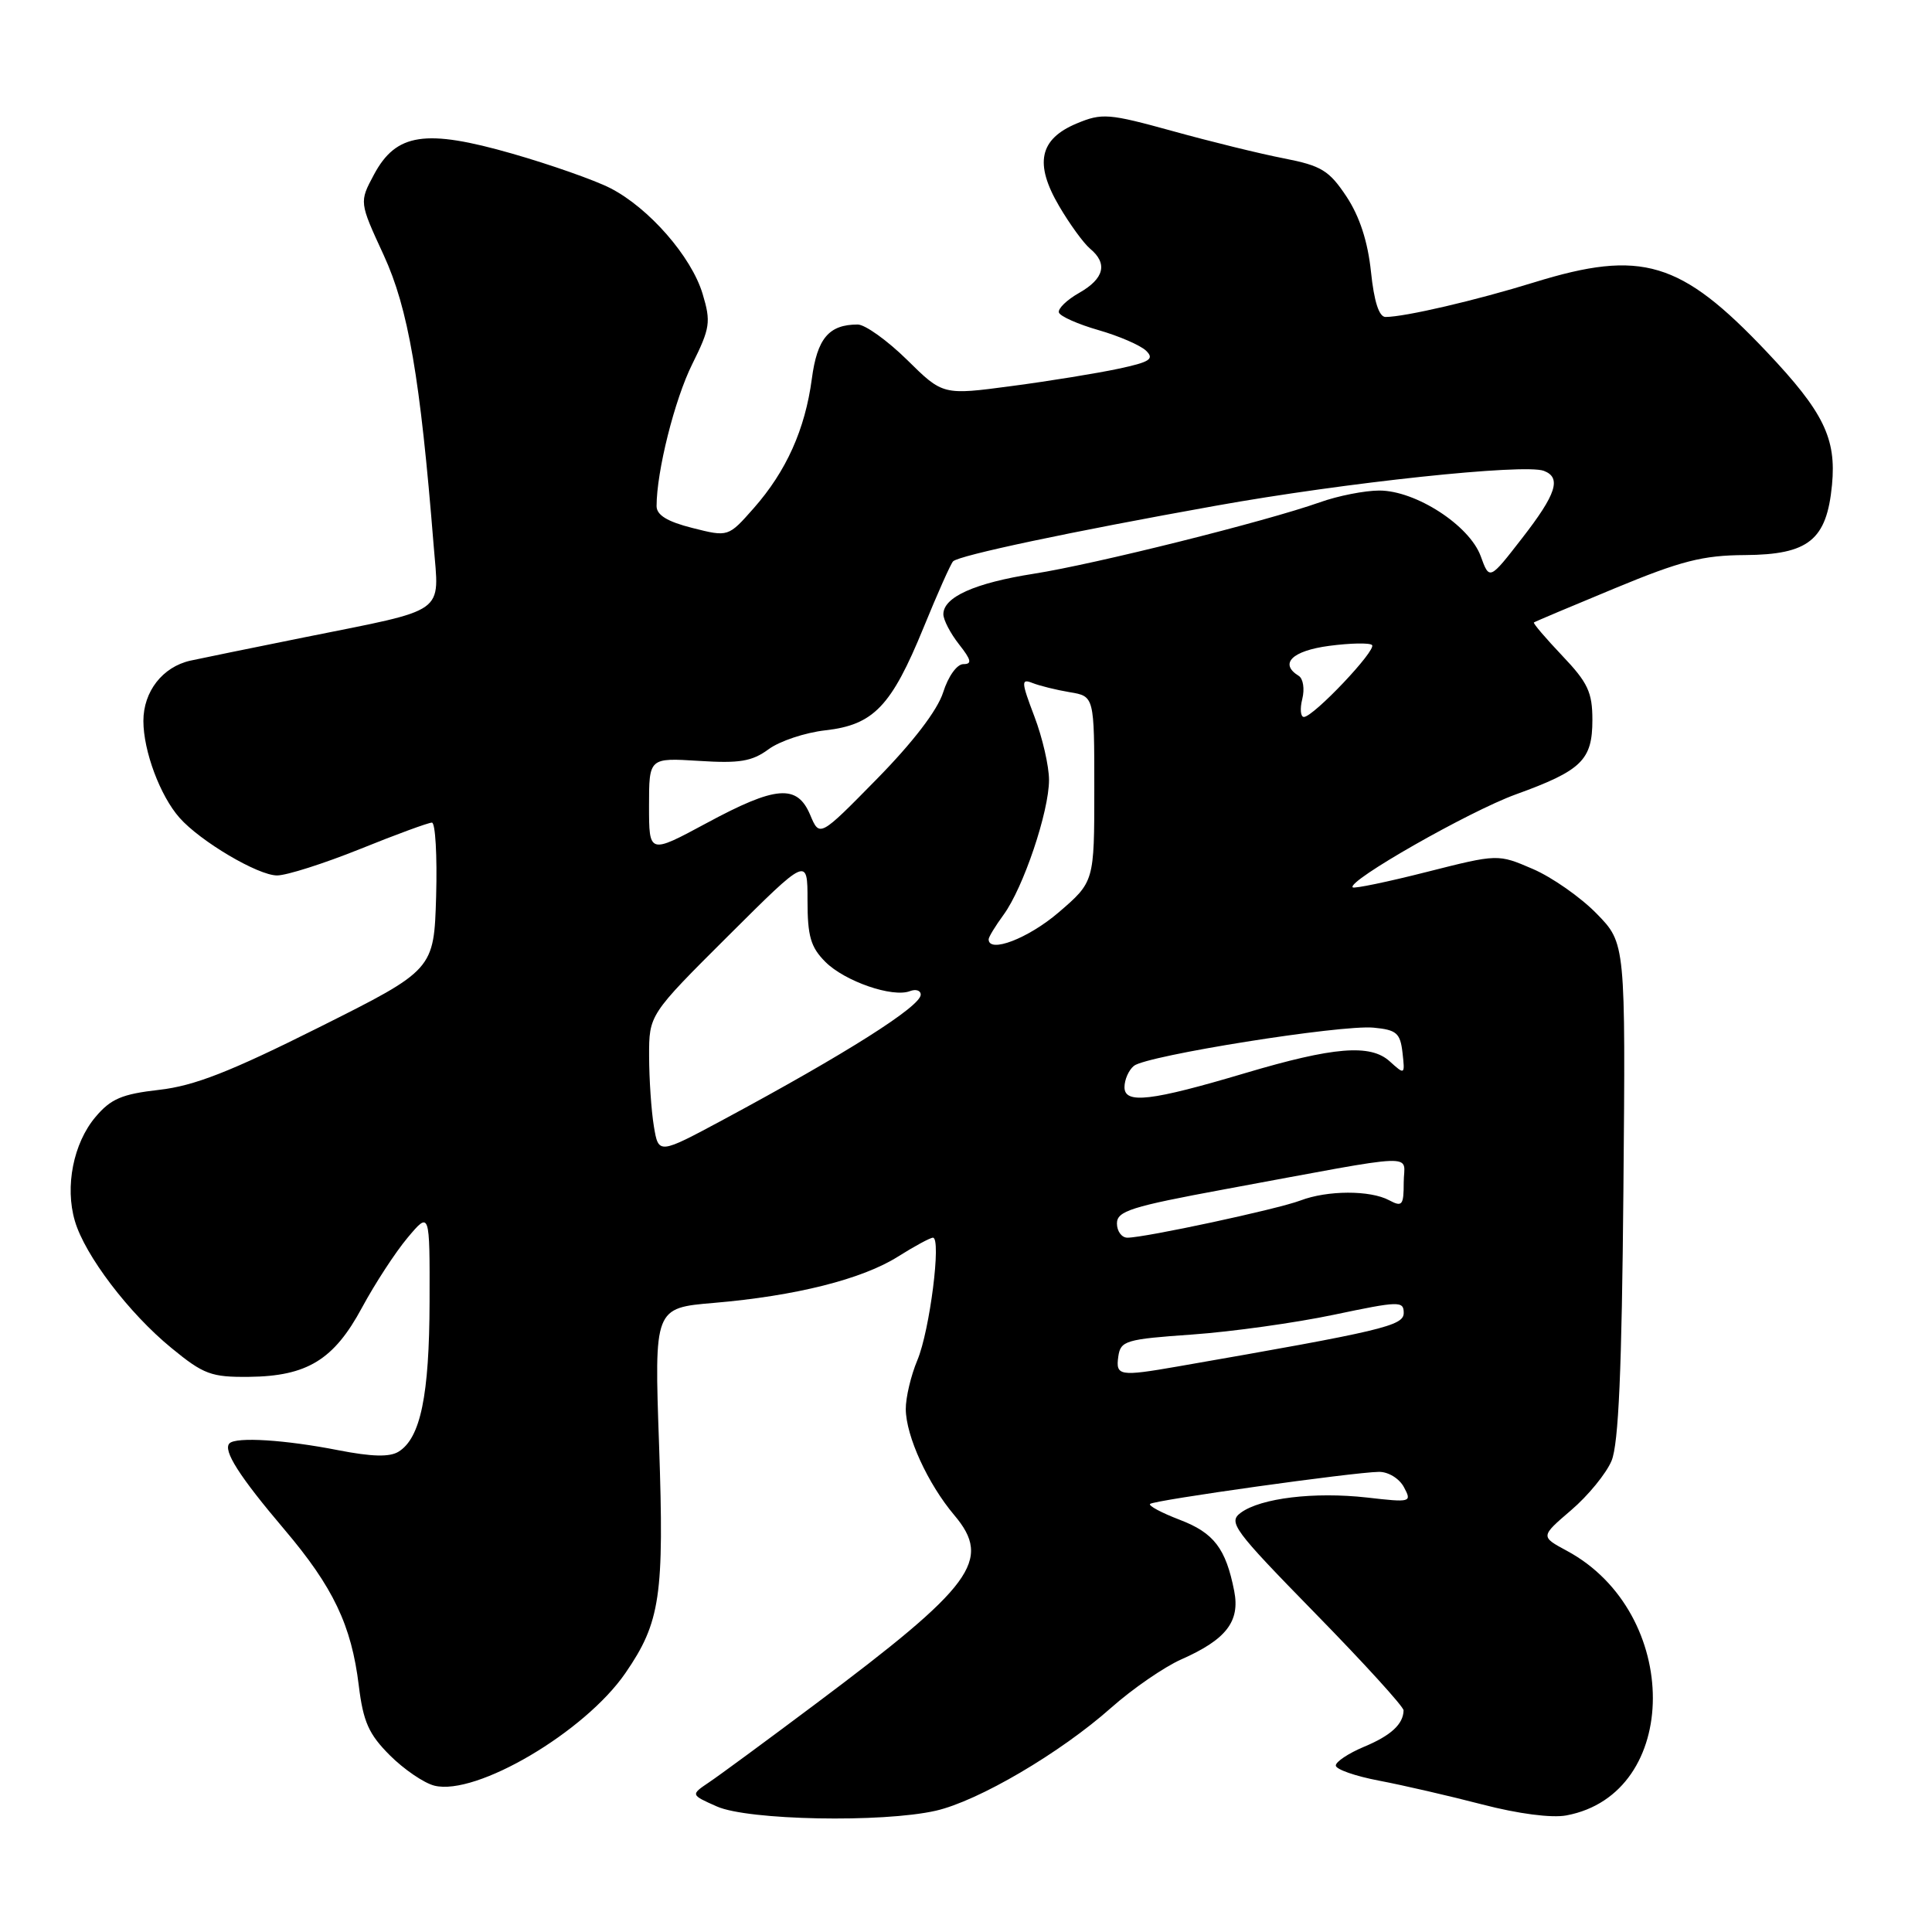 <?xml version="1.0" encoding="UTF-8" standalone="no"?>
<!DOCTYPE svg PUBLIC "-//W3C//DTD SVG 1.1//EN" "http://www.w3.org/Graphics/SVG/1.1/DTD/svg11.dtd" >
<svg xmlns="http://www.w3.org/2000/svg" xmlns:xlink="http://www.w3.org/1999/xlink" version="1.1" viewBox="0 0 256 256">
 <g >
 <path fill="currentColor"
d=" M 124.00 239.93 C 129.65 238.64 140.51 232.26 147.24 226.28 C 150.07 223.77 154.24 220.90 156.50 219.89 C 162.48 217.25 164.33 214.86 163.54 210.82 C 162.43 205.17 160.85 203.11 156.32 201.38 C 153.92 200.46 152.15 199.52 152.39 199.28 C 152.88 198.78 179.37 195.07 182.71 195.03 C 183.95 195.01 185.42 195.91 186.03 197.06 C 187.10 199.06 186.97 199.10 181.13 198.43 C 174.16 197.65 167.07 198.50 164.42 200.44 C 162.70 201.70 163.41 202.66 174.28 213.78 C 180.73 220.37 185.99 226.15 185.98 226.63 C 185.95 228.46 184.30 229.98 180.71 231.47 C 178.67 232.33 177.00 233.44 177.00 233.94 C 177.00 234.45 179.59 235.35 182.75 235.95 C 185.91 236.55 192.06 237.97 196.41 239.10 C 201.17 240.34 205.62 240.92 207.56 240.55 C 222.80 237.70 222.84 213.69 207.62 205.49 C 204.11 203.60 204.11 203.60 208.18 200.11 C 210.43 198.19 212.84 195.24 213.54 193.56 C 214.47 191.33 214.90 181.52 215.11 157.74 C 215.40 124.99 215.40 124.99 211.56 121.06 C 209.44 118.89 205.64 116.23 203.10 115.14 C 198.48 113.15 198.48 113.15 189.04 115.54 C 183.85 116.86 179.44 117.77 179.24 117.58 C 178.43 116.76 194.65 107.52 200.83 105.27 C 209.59 102.10 211.00 100.72 211.00 95.39 C 211.00 91.73 210.40 90.45 207.00 86.88 C 204.80 84.56 203.11 82.58 203.25 82.48 C 203.39 82.37 208.22 80.33 214.00 77.94 C 222.73 74.32 225.63 73.58 231.22 73.55 C 239.66 73.49 242.05 71.56 242.75 64.25 C 243.34 58.07 241.63 54.58 234.11 46.63 C 222.69 34.56 217.52 33.02 203.30 37.41 C 195.59 39.80 186.13 42.00 183.59 42.00 C 182.73 42.00 182.07 39.96 181.66 36.00 C 181.24 32.00 180.16 28.69 178.42 26.05 C 176.12 22.59 175.10 21.96 170.15 20.99 C 167.04 20.39 160.40 18.76 155.39 17.37 C 146.90 15.03 146.03 14.96 142.67 16.36 C 137.72 18.43 137.03 21.67 140.34 27.31 C 141.74 29.70 143.59 32.24 144.44 32.95 C 146.81 34.92 146.32 36.91 143.01 38.80 C 141.36 39.73 140.15 40.91 140.31 41.41 C 140.47 41.91 142.83 42.96 145.55 43.74 C 148.27 44.52 151.11 45.75 151.86 46.47 C 152.99 47.57 152.38 47.97 148.20 48.86 C 145.44 49.45 139.08 50.49 134.07 51.15 C 124.94 52.37 124.94 52.37 120.19 47.68 C 117.57 45.11 114.63 43.00 113.65 43.00 C 109.83 43.00 108.28 44.84 107.57 50.21 C 106.68 56.89 104.19 62.44 99.88 67.33 C 96.50 71.16 96.50 71.16 91.75 69.96 C 88.42 69.12 87.00 68.25 87.00 67.06 C 87.00 62.47 89.39 52.94 91.72 48.26 C 94.10 43.47 94.22 42.66 93.10 38.94 C 91.62 34.00 85.98 27.54 80.85 24.92 C 78.77 23.86 72.93 21.81 67.88 20.36 C 56.37 17.06 52.49 17.64 49.55 23.14 C 47.60 26.78 47.60 26.78 50.84 33.80 C 54.10 40.88 55.68 50.03 57.46 72.26 C 58.20 81.51 59.47 80.60 40.38 84.44 C 33.30 85.87 26.48 87.26 25.22 87.54 C 21.54 88.37 19.00 91.63 19.00 95.53 C 19.00 99.51 21.22 105.46 23.79 108.36 C 26.54 111.48 34.19 116.00 36.71 116.00 C 37.99 116.00 42.93 114.42 47.71 112.50 C 52.48 110.57 56.77 109.00 57.23 109.00 C 57.69 109.00 57.94 113.39 57.79 118.75 C 57.50 128.50 57.50 128.50 42.29 136.12 C 30.48 142.03 25.75 143.88 21.09 144.41 C 16.15 144.97 14.68 145.60 12.65 148.01 C 9.72 151.48 8.58 157.24 9.92 161.78 C 11.25 166.34 17.08 174.01 22.72 178.62 C 26.98 182.12 28.00 182.49 32.98 182.44 C 40.70 182.36 44.25 180.18 47.97 173.26 C 49.68 170.09 52.39 165.93 54.01 164.00 C 56.95 160.50 56.95 160.50 56.92 172.50 C 56.89 184.91 55.72 190.55 52.82 192.35 C 51.64 193.09 49.28 193.03 44.82 192.16 C 37.79 190.78 31.29 190.37 30.41 191.25 C 29.50 192.16 31.71 195.63 37.67 202.65 C 44.16 210.30 46.57 215.36 47.54 223.34 C 48.13 228.15 48.86 229.79 51.65 232.58 C 53.51 234.44 56.17 236.26 57.56 236.61 C 63.09 237.99 77.50 229.50 82.87 221.69 C 87.51 214.94 88.02 211.47 87.33 191.44 C 86.69 173.31 86.69 173.31 94.60 172.64 C 105.43 171.72 114.24 169.50 118.98 166.51 C 121.17 165.13 123.26 164.00 123.62 164.00 C 124.76 164.00 123.20 176.31 121.56 180.22 C 120.70 182.26 120.01 185.19 120.02 186.72 C 120.05 190.30 122.94 196.61 126.45 200.77 C 131.49 206.74 128.99 210.12 107.96 225.86 C 101.62 230.61 95.32 235.25 93.96 236.16 C 91.50 237.82 91.50 237.82 95.00 239.37 C 99.12 241.20 116.92 241.54 124.00 239.93 Z  M 148.18 179.75 C 148.48 177.65 149.15 177.45 158.00 176.83 C 163.22 176.46 171.66 175.28 176.75 174.21 C 185.40 172.39 186.00 172.37 186.00 173.97 C 186.00 175.68 183.26 176.33 156.08 181.06 C 148.33 182.41 147.82 182.32 148.18 179.75 Z  M 148.00 162.11 C 148.00 160.47 149.88 159.88 162.25 157.59 C 188.83 152.68 186.00 152.79 186.00 156.68 C 186.00 159.72 185.80 159.96 184.07 159.04 C 181.56 157.69 175.89 157.71 172.32 159.07 C 169.31 160.22 151.71 164.00 149.39 164.00 C 148.63 164.00 148.00 163.15 148.00 162.11 Z  M 86.64 149.23 C 86.30 147.18 86.02 143.02 86.01 139.98 C 86.00 134.46 86.00 134.46 96.50 124.00 C 107.00 113.54 107.00 113.54 107.00 119.31 C 107.00 124.06 107.42 125.51 109.37 127.46 C 111.94 130.03 118.27 132.22 120.57 131.33 C 121.36 131.03 122.00 131.24 122.00 131.80 C 122.00 133.35 112.06 139.64 95.88 148.34 C 87.26 152.97 87.26 152.97 86.64 149.23 Z  M 149.00 144.06 C 149.00 143.06 149.56 141.79 150.25 141.23 C 151.95 139.86 177.66 135.76 182.01 136.17 C 185.05 136.46 185.54 136.88 185.84 139.49 C 186.17 142.43 186.15 142.45 184.14 140.63 C 181.58 138.31 176.71 138.71 165.00 142.19 C 152.53 145.90 149.00 146.32 149.00 144.06 Z  M 131.00 124.46 C 131.00 124.16 131.89 122.70 132.98 121.21 C 135.60 117.63 139.00 107.54 139.00 103.35 C 139.00 101.52 138.13 97.73 137.06 94.93 C 135.31 90.32 135.29 89.90 136.81 90.50 C 137.74 90.87 139.96 91.42 141.75 91.72 C 145.00 92.26 145.00 92.26 145.00 104.55 C 145.00 116.84 145.00 116.84 140.25 120.92 C 136.24 124.35 131.00 126.36 131.00 124.46 Z  M 86.00 106.79 C 86.00 100.41 86.00 100.41 92.59 100.82 C 98.00 101.17 99.65 100.89 101.84 99.28 C 103.30 98.20 106.69 97.07 109.37 96.77 C 115.75 96.05 118.11 93.59 122.36 83.20 C 124.22 78.64 125.99 74.67 126.29 74.38 C 127.08 73.59 141.85 70.46 161.06 67.02 C 178.26 63.93 202.01 61.41 204.57 62.39 C 206.93 63.29 206.23 65.47 201.68 71.32 C 197.36 76.89 197.36 76.89 196.20 73.69 C 194.71 69.61 187.59 65.00 182.77 65.00 C 180.84 65.00 177.28 65.70 174.88 66.56 C 167.71 69.10 145.06 74.76 137.00 76.02 C 129.17 77.25 125.00 79.11 125.00 81.39 C 125.00 82.13 125.93 83.92 127.07 85.37 C 128.71 87.45 128.83 88.00 127.65 88.00 C 126.80 88.00 125.64 89.62 124.97 91.75 C 124.21 94.12 120.99 98.33 116.19 103.22 C 108.60 110.95 108.60 110.95 107.35 107.97 C 105.62 103.88 102.82 104.10 93.58 109.09 C 86.00 113.17 86.00 113.17 86.00 106.79 Z  M 172.56 92.61 C 172.89 91.29 172.68 89.92 172.08 89.55 C 169.47 87.94 171.21 86.23 176.12 85.58 C 178.93 85.21 181.49 85.16 181.80 85.47 C 182.45 86.12 174.03 95.00 172.77 95.00 C 172.33 95.00 172.23 93.92 172.56 92.61 Z "/>
</g>
</svg>